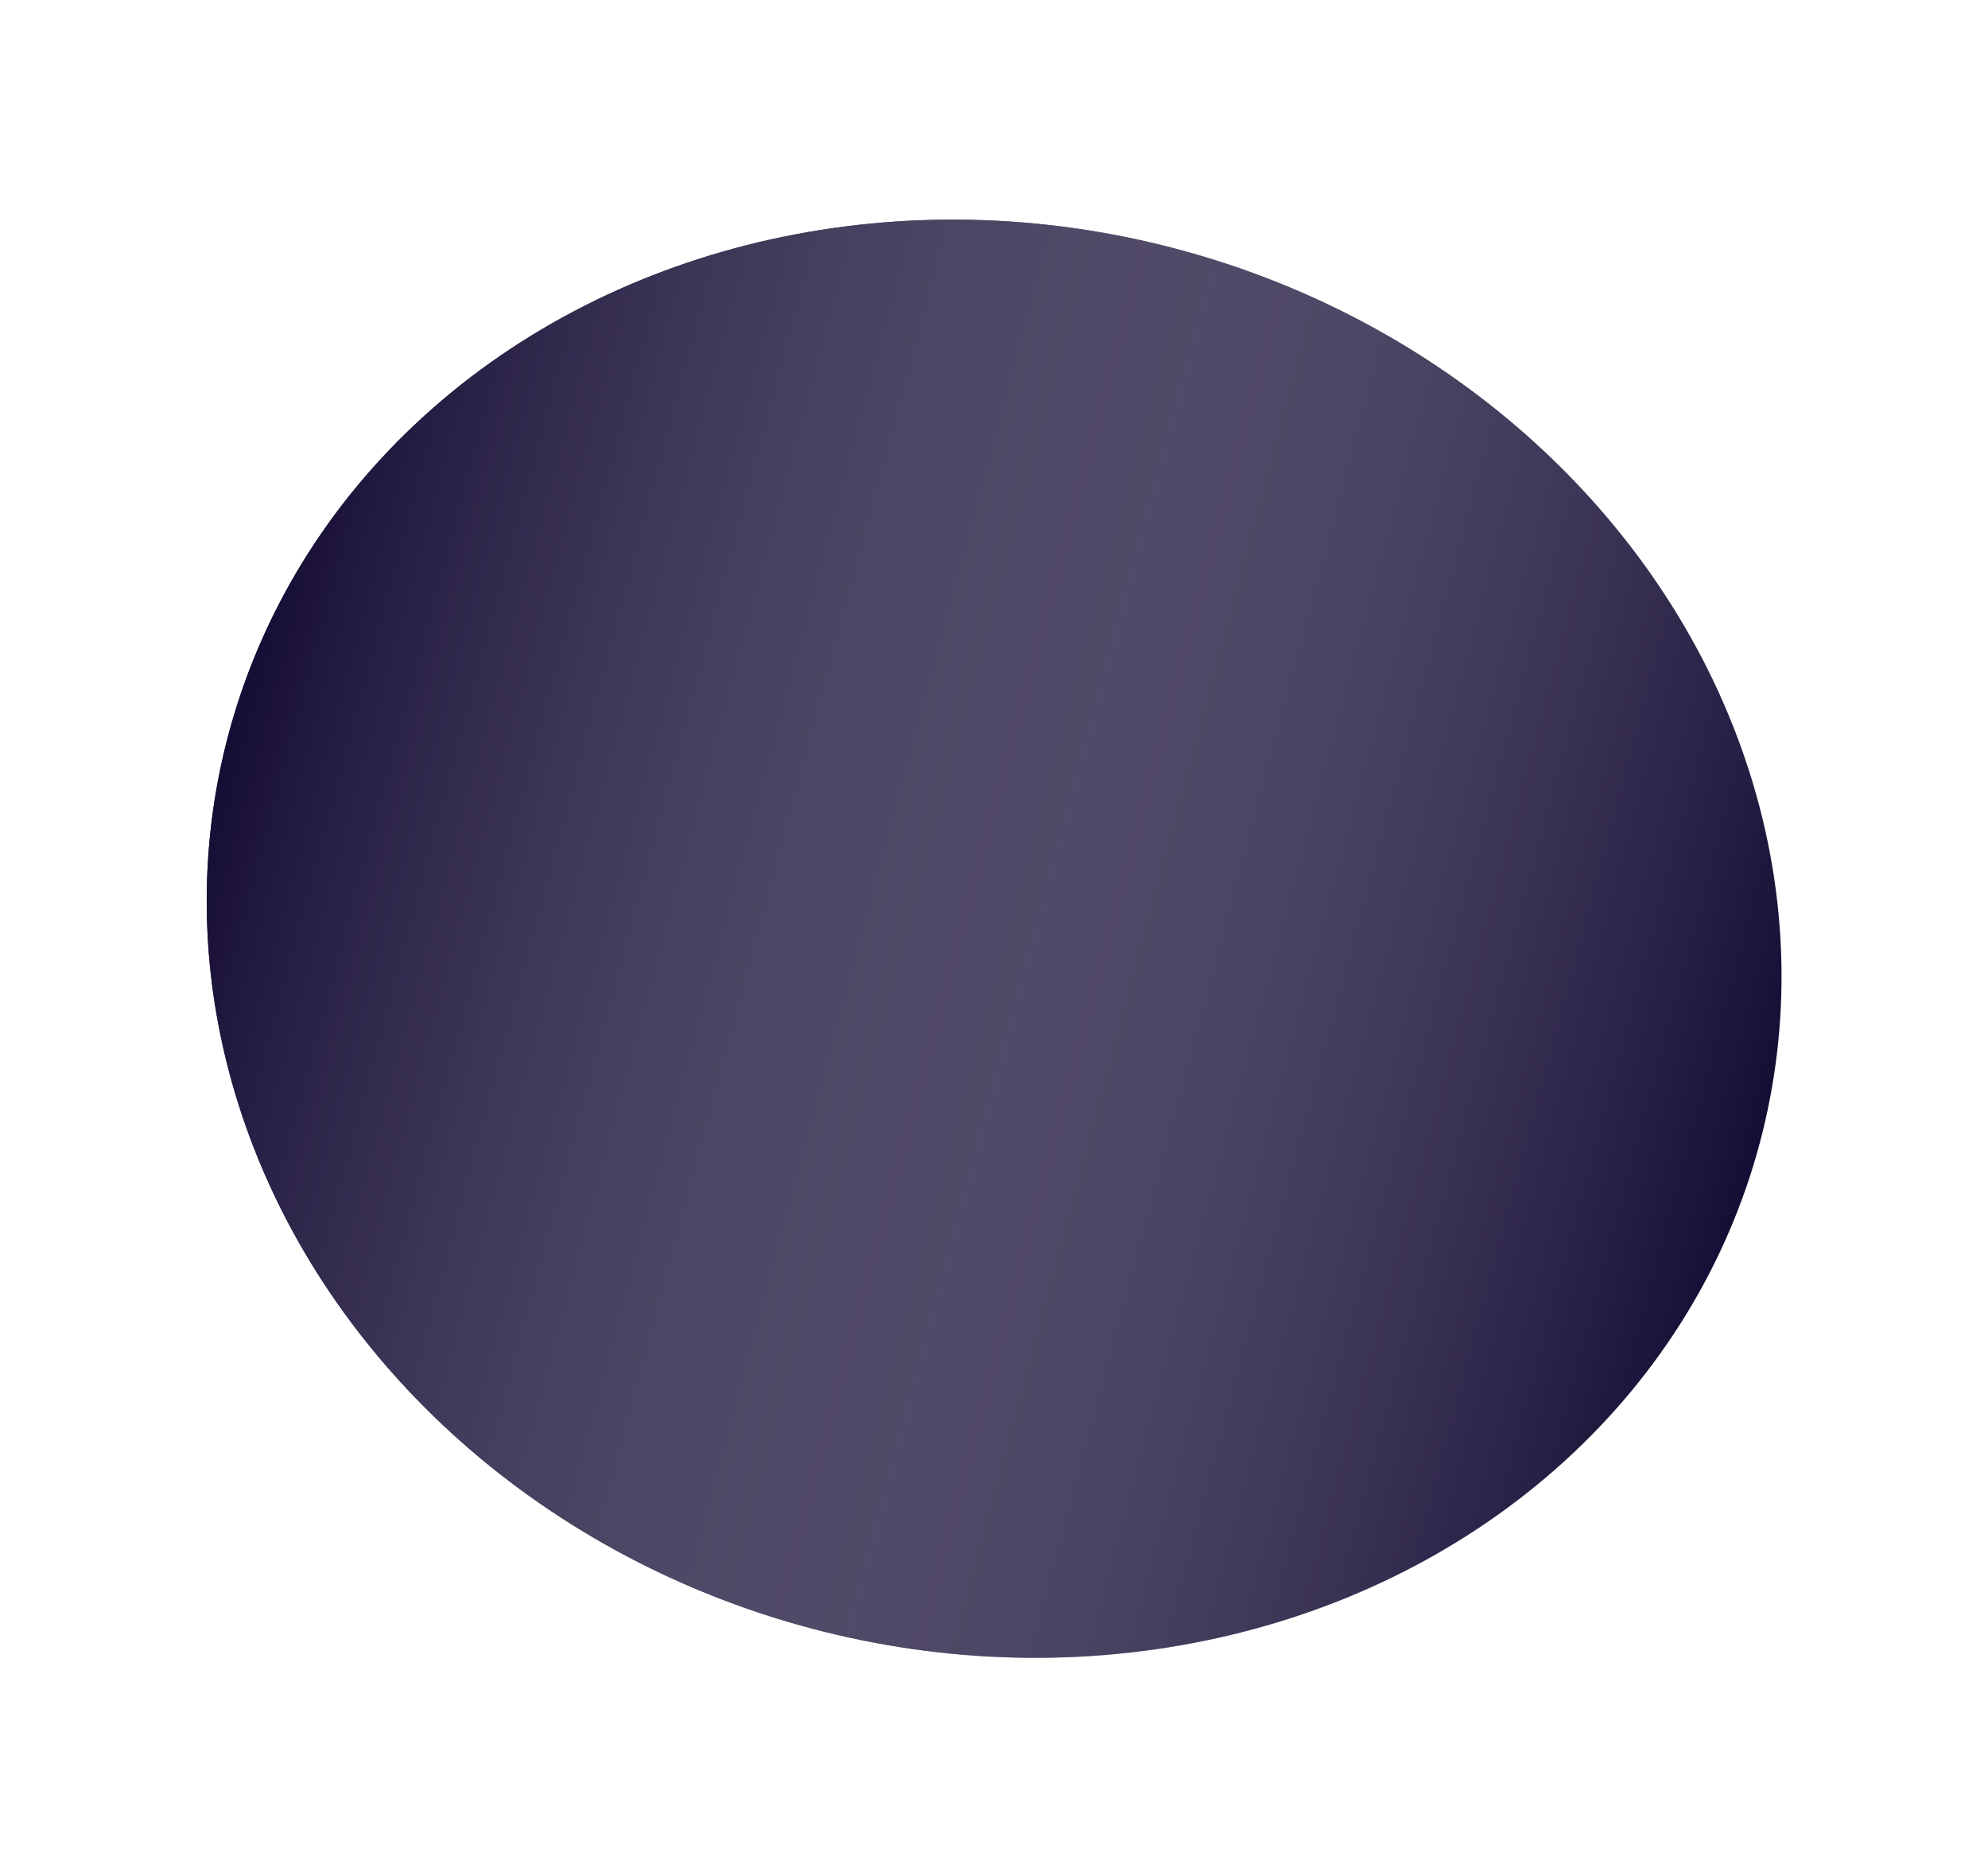 <svg width="708" height="668" viewBox="0 0 708 668" fill="none" xmlns="http://www.w3.org/2000/svg">
<g filter="url(#filter0_f)">
<ellipse cx="354.046" cy="334.293" rx="254.098" ry="282.214" transform="rotate(-75 354.046 334.293)" fill="#160D35"/>
<ellipse cx="354.046" cy="334.293" rx="254.098" ry="282.214" transform="rotate(-75 354.046 334.293)" fill="url(#paint0_linear)"/>
</g>
<defs>
<filter id="filter0_f" x="0.683" y="0.811" width="706.727" height="666.965" filterUnits="userSpaceOnUse" color-interpolation-filters="sRGB">
<feFlood flood-opacity="0" result="BackgroundImageFix"/>
<feBlend mode="normal" in="SourceGraphic" in2="BackgroundImageFix" result="shape"/>
<feGaussianBlur stdDeviation="7.5" result="effect1_foregroundBlur"/>
</filter>
<linearGradient id="paint0_linear" x1="354.046" y1="52.079" x2="354.046" y2="616.507" gradientUnits="userSpaceOnUse">
<stop stop-color="#160D35"/>
<stop offset="1" stop-color="white" stop-opacity="0"/>
</linearGradient>
</defs>
</svg>

